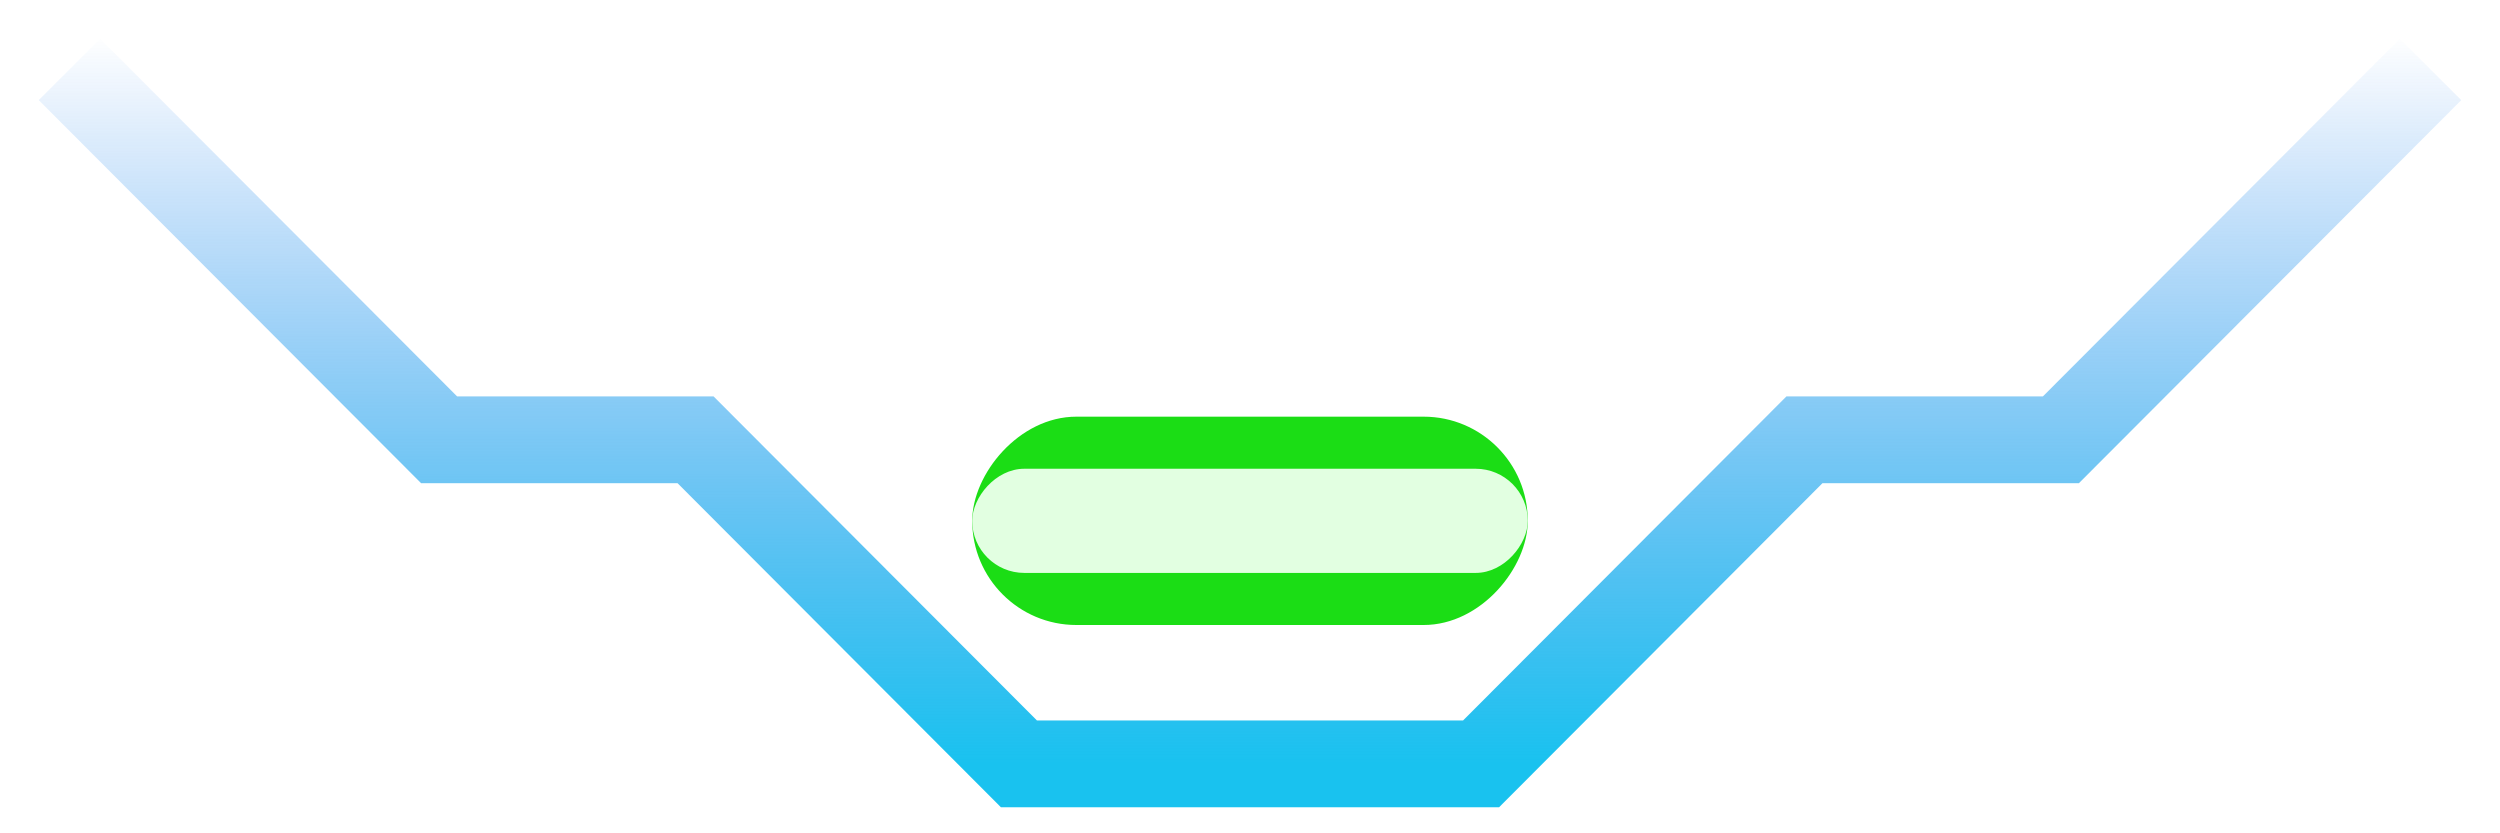 <svg width="36" height="12" viewBox="0 0 36 12" fill="none" xmlns="http://www.w3.org/2000/svg">
<path d="M1 1L6.323 6.333H10.016L14.673 11H21.327L25.984 6.333H29.677L35 1" stroke="url(#paint0_linear_282_281)" stroke-width="1.25"/>
<rect width="8" height="3" rx="1.5" transform="matrix(-1 8.74228e-08 8.74228e-08 1 22 6)" fill="#1BDD15"/>
<g filter="url(#filter0_f_282_281)">
<rect width="8" height="1.5" rx="0.75" transform="matrix(-1 8.74228e-08 8.74228e-08 1 22 6.75)" fill="#E2FFE1"/>
</g>
<defs>
<filter id="filter0_f_282_281" x="12" y="4.75" width="12" height="5.5" filterUnits="userSpaceOnUse" color-interpolation-filters="sRGB">
<feFlood flood-opacity="0" result="BackgroundImageFix"/>
<feBlend mode="normal" in="SourceGraphic" in2="BackgroundImageFix" result="shape"/>
<feGaussianBlur stdDeviation="1" result="effect1_foregroundBlur_282_281"/>
</filter>
<linearGradient id="paint0_linear_282_281" x1="20.5" y1="11" x2="20.5" y2="0.5" gradientUnits="userSpaceOnUse">
<stop stop-color="#19C2EF"/>
<stop offset="1" stop-color="#076CE9" stop-opacity="0"/>
</linearGradient>
</defs>
</svg>
